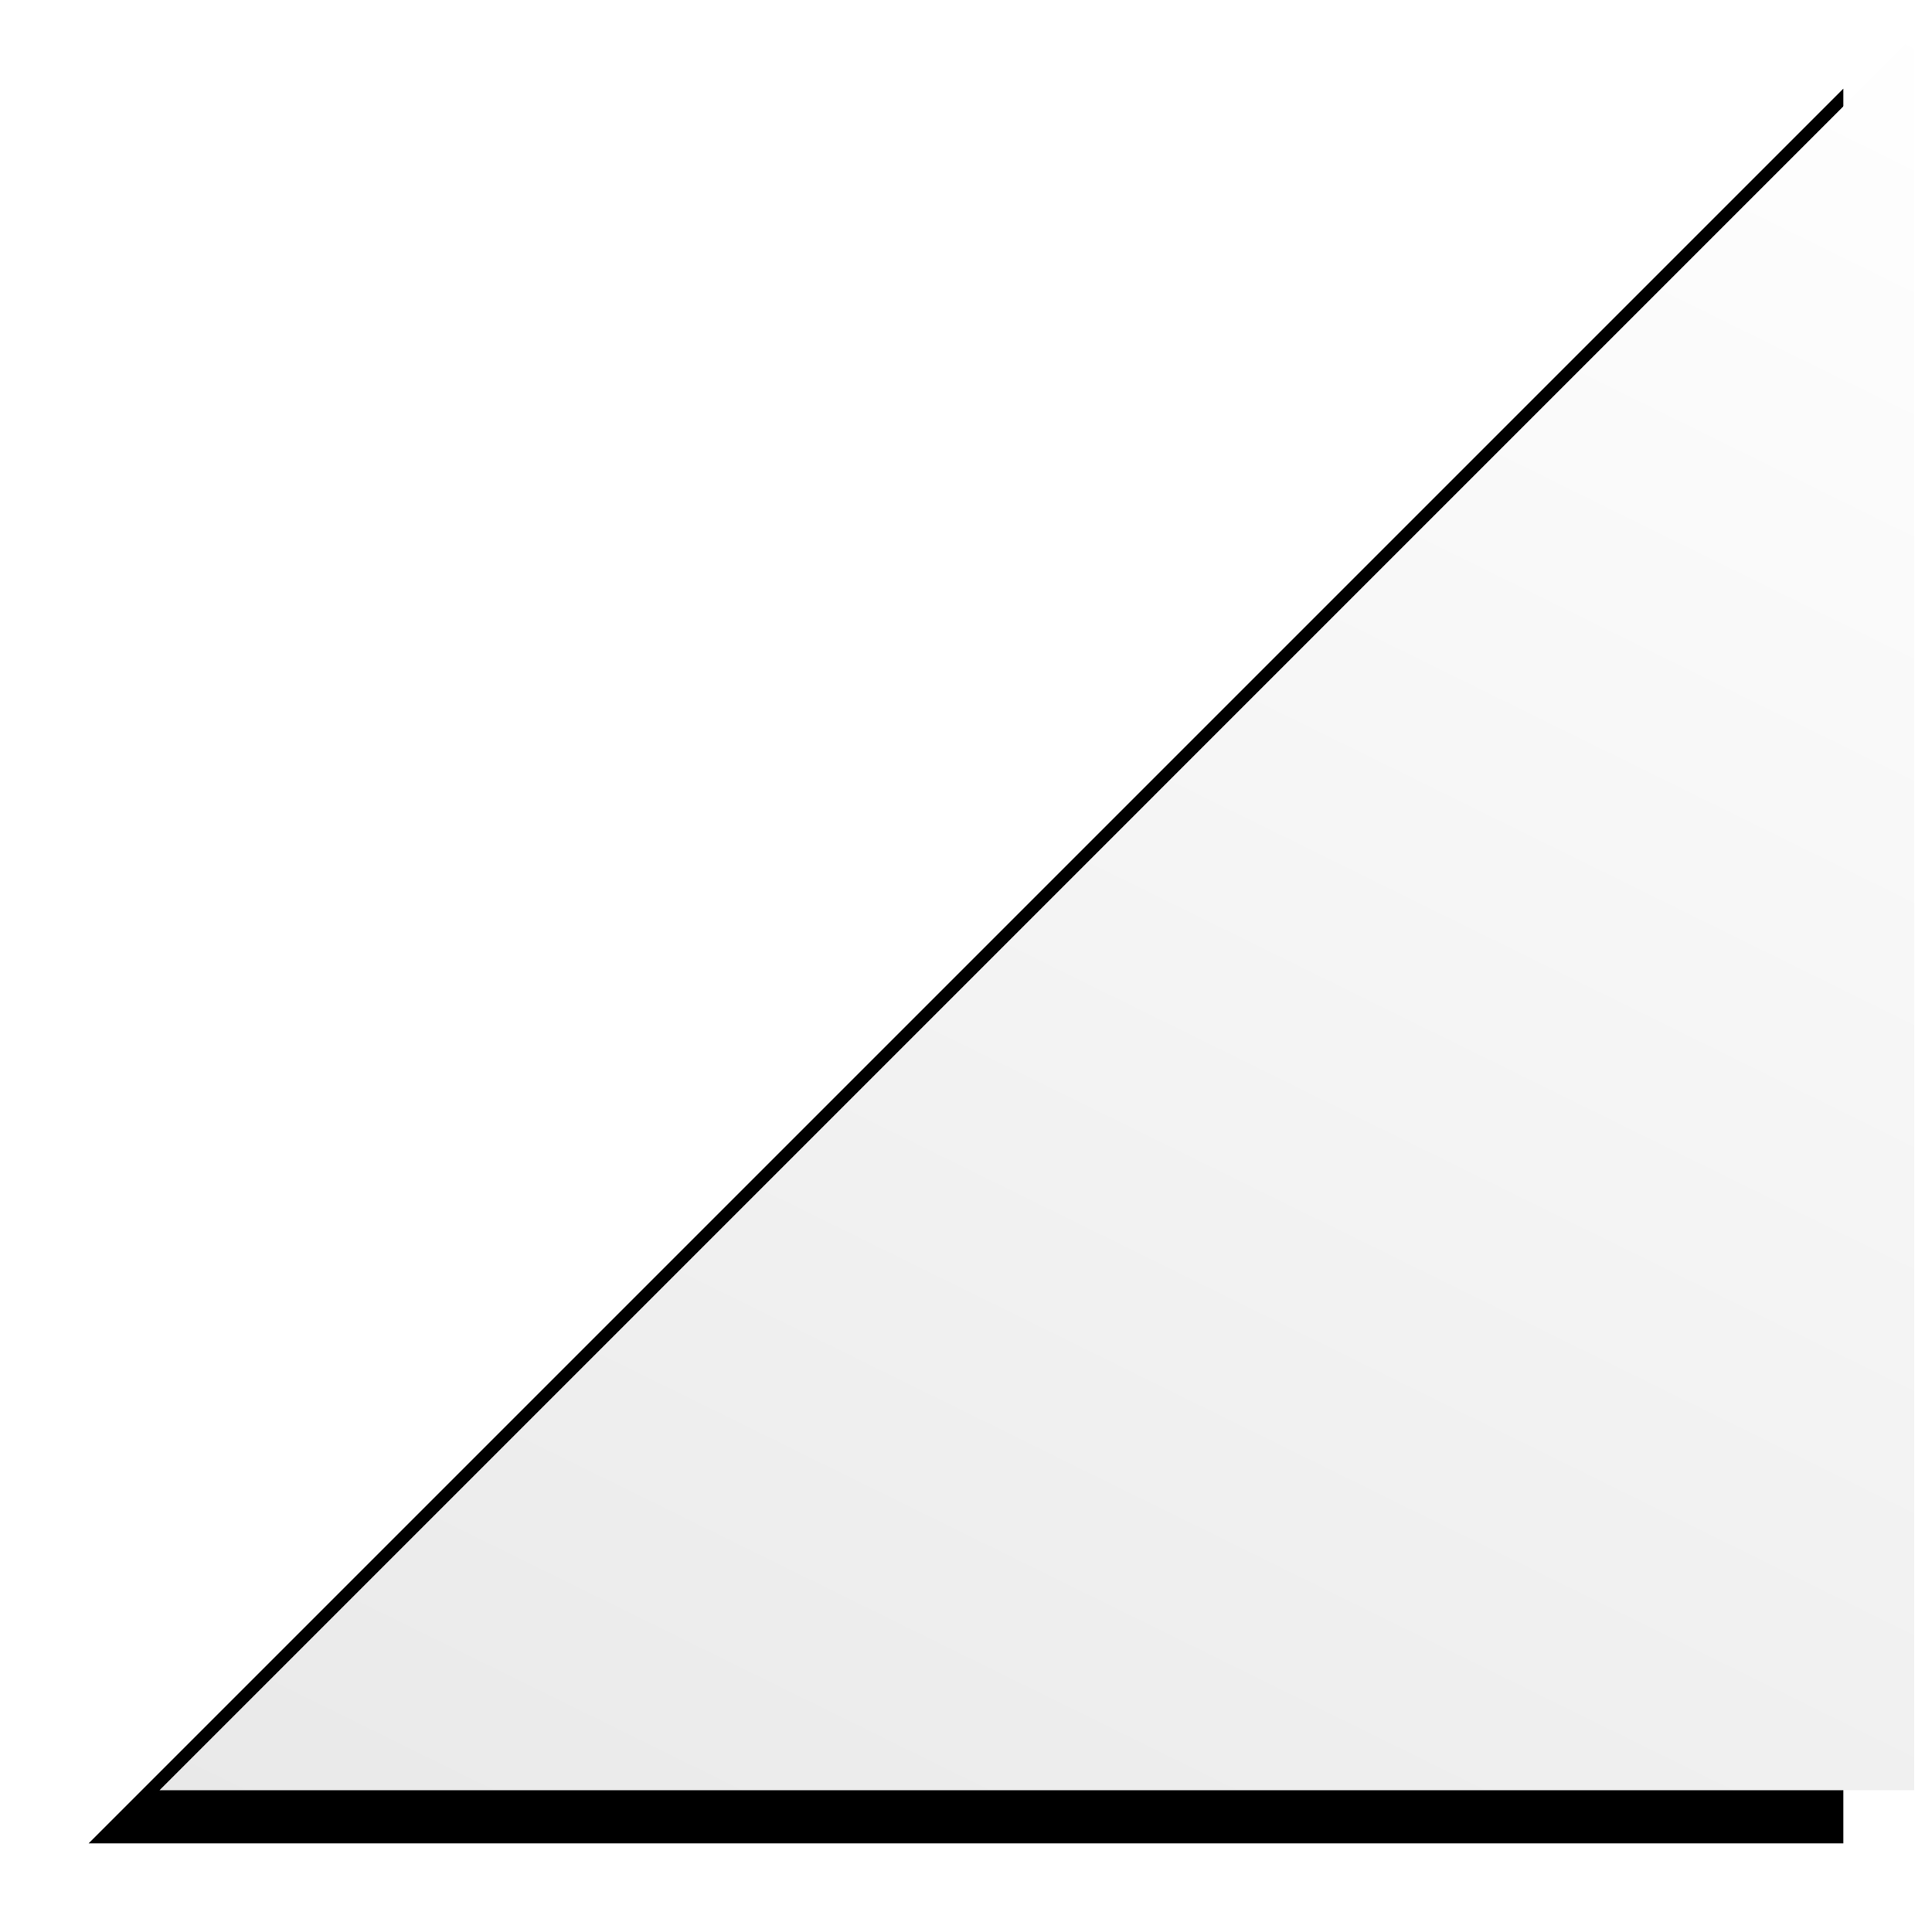 
<svg width="109px" height="109px" viewBox="425 279 109 109" version="1.1" xmlns="http://www.w3.org/2000/svg" xmlns:xlink="http://www.w3.org/1999/xlink">
    <!-- Generator: Sketch 39.1 (31720) - http://www.bohemiancoding.com/sketch -->
    <desc>Created with Sketch.</desc>
    <defs>
        <linearGradient x1="58.119%" y1="-23.729%" x2="-2.831%" y2="100%" id="linearGradient-1">
            <stop stop-color="#FFFFFF" offset="0%"></stop>
            <stop stop-color="#E9E9E9" offset="100%"></stop>
        </linearGradient>
        <polyline id="path-2" points="533 281 533 380 434 380"></polyline>
        <filter x="-50%" y="-50%" width="200%" height="200%" filterUnits="objectBoundingBox" id="filter-3">
            <feOffset dx="-4" dy="3" in="SourceAlpha" result="shadowOffsetOuter1"></feOffset>
            <feGaussianBlur stdDeviation="2.5" in="shadowOffsetOuter1" result="shadowBlurOuter1"></feGaussianBlur>
            <feColorMatrix values="0 0 0 0 0   0 0 0 0 0   0 0 0 0 0  0 0 0 0.472 0" type="matrix" in="shadowBlurOuter1"></feColorMatrix>
        </filter>
    </defs>
    <g id="Rectangle-2" stroke="none" fill="none">
        <use fill="black" fill-opacity="1" filter="url(#filter-3)" xlink:href="#path-2"></use>
        <use fill="url(#linearGradient-1)" fill-rule="evenodd" xlink:href="#path-2"></use>
    </g>
</svg>